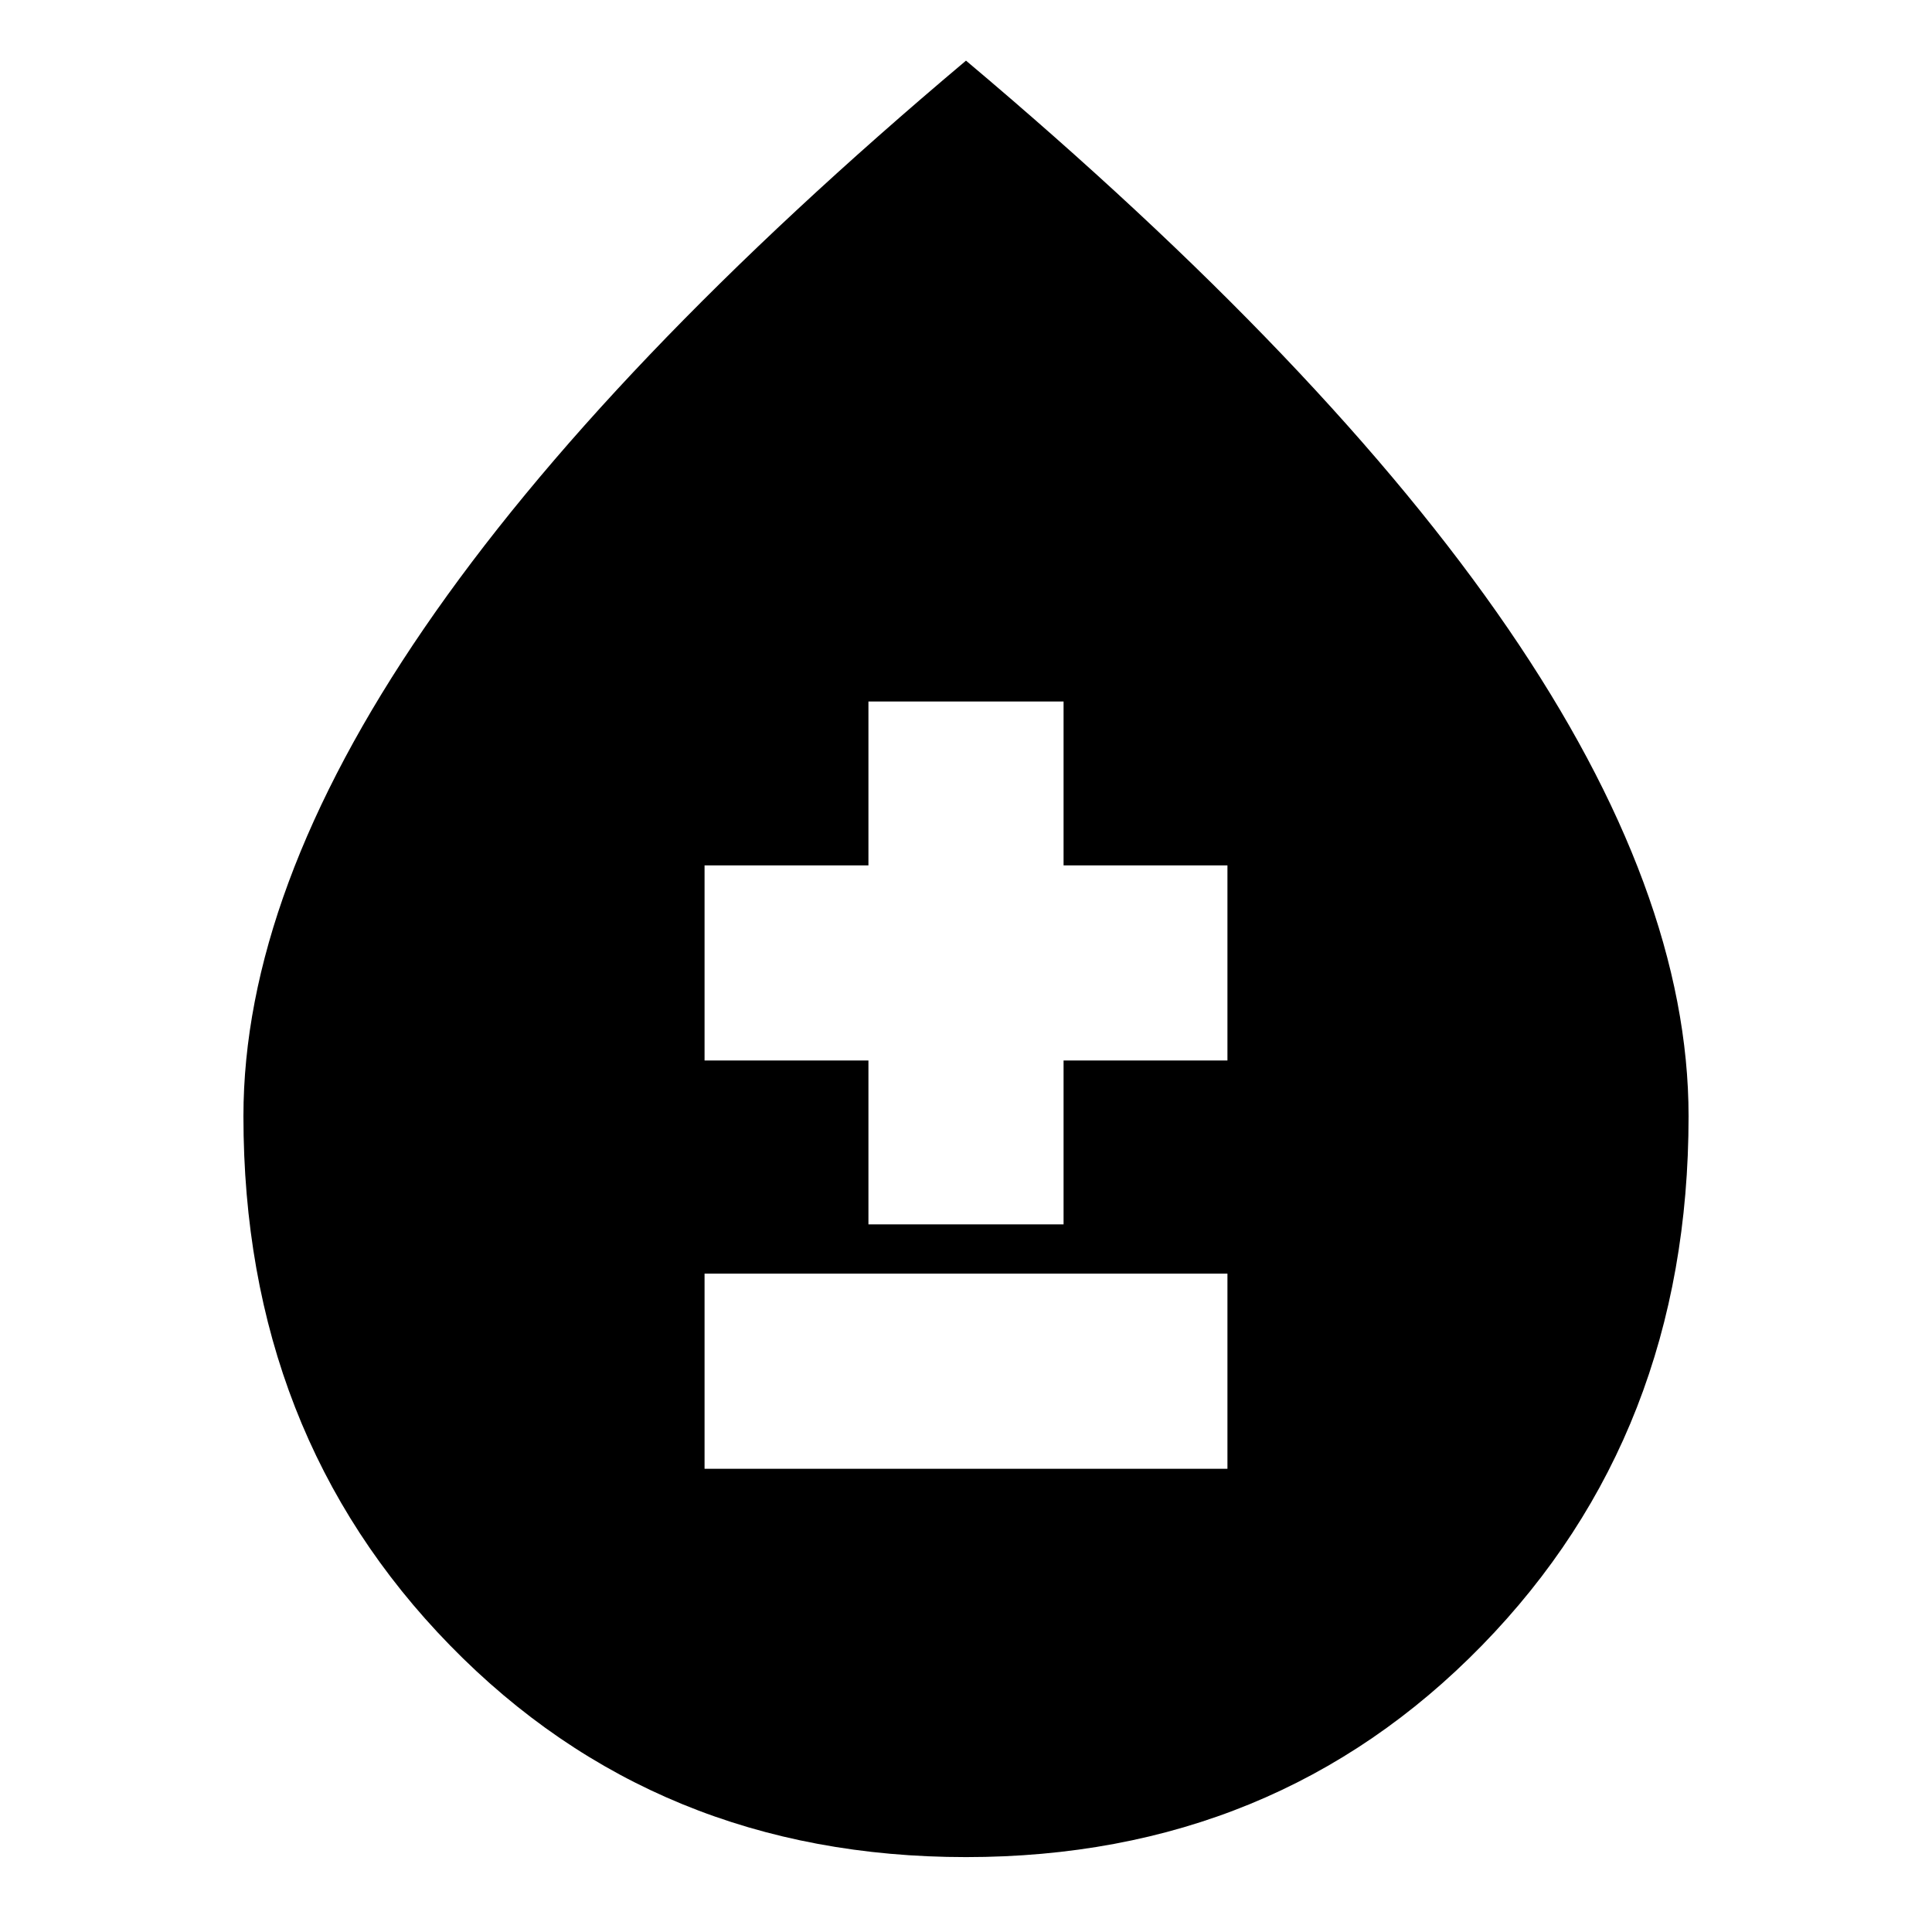 <svg xmlns="http://www.w3.org/2000/svg" height="24" viewBox="0 -960 960 960" width="24"><path d="M480.01-37.22q-153.72 0-256.38-105.18-102.67-105.18-102.67-262.94 0-111.36 89.69-242.33 89.7-130.98 269.35-282.2 179.65 151.22 269.35 282.2 89.69 130.97 89.69 242.33 0 157.76-102.66 262.94T480.01-37.22ZM350.09-230.17h259.82v-96.96H350.09v96.96Zm81.43-121.44h96.96v-81.43h81.43V-530h-81.43v-81.43h-96.96V-530h-81.43v96.96h81.43v81.43Z"/></svg>